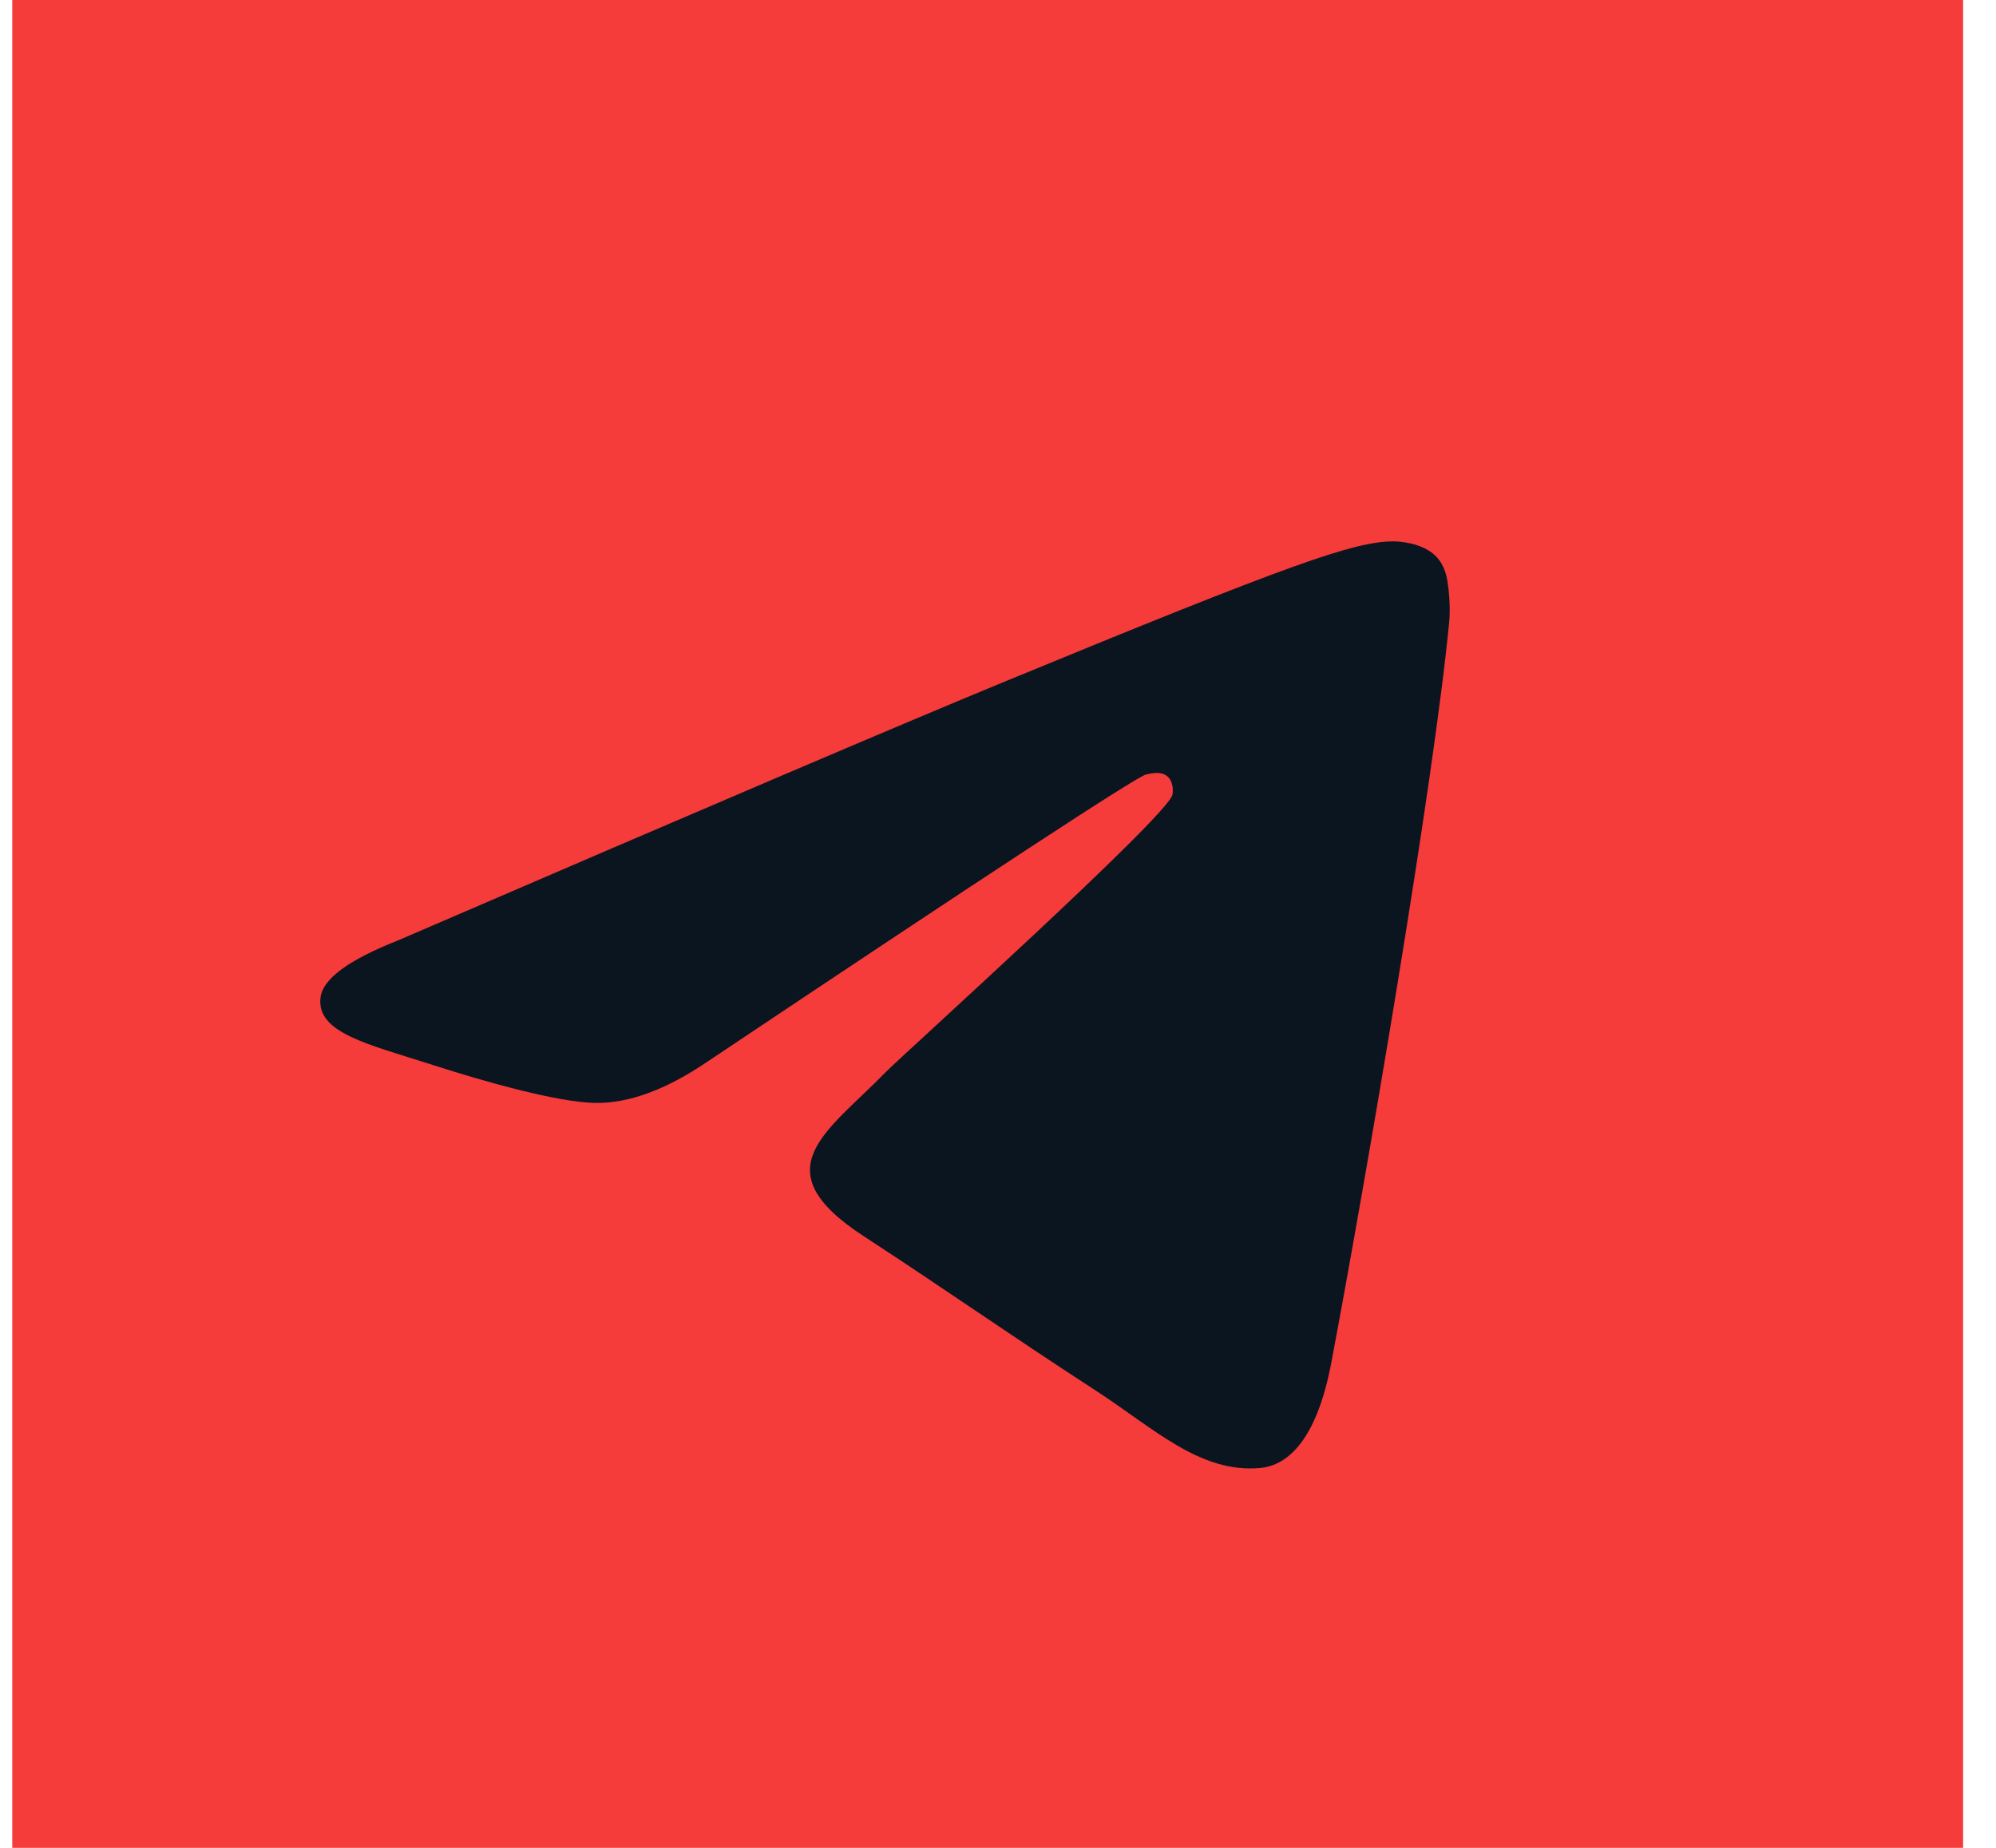 <svg width="54" height="50" viewBox="0 0 54 50" fill="none" xmlns="http://www.w3.org/2000/svg">
<rect x="0.332" width="52.778" height="50" fill="#F63B3B"/>
<path fill-rule="evenodd" clip-rule="evenodd" d="M10.766 25.447C18.968 21.907 24.437 19.574 27.174 18.446C34.987 15.227 36.611 14.667 37.669 14.649C37.902 14.645 38.422 14.702 38.76 14.973C39.044 15.202 39.123 15.511 39.16 15.728C39.197 15.945 39.244 16.439 39.207 16.825C38.784 21.232 36.951 31.927 36.019 36.863C35.625 38.952 34.848 39.652 34.096 39.721C32.463 39.87 31.222 38.651 29.639 37.623C27.163 36.015 25.764 35.014 23.36 33.445C20.582 31.632 22.383 30.635 23.966 29.006C24.381 28.58 31.58 22.094 31.719 21.505C31.736 21.431 31.753 21.157 31.588 21.012C31.424 20.867 31.181 20.917 31.006 20.956C30.757 21.012 26.801 23.602 19.138 28.727C18.015 29.491 16.998 29.863 16.087 29.843C15.082 29.822 13.149 29.281 11.713 28.818C9.951 28.251 8.55 27.951 8.672 26.987C8.736 26.485 9.434 25.972 10.766 25.447Z" fill="#0B1520"/>
</svg>
